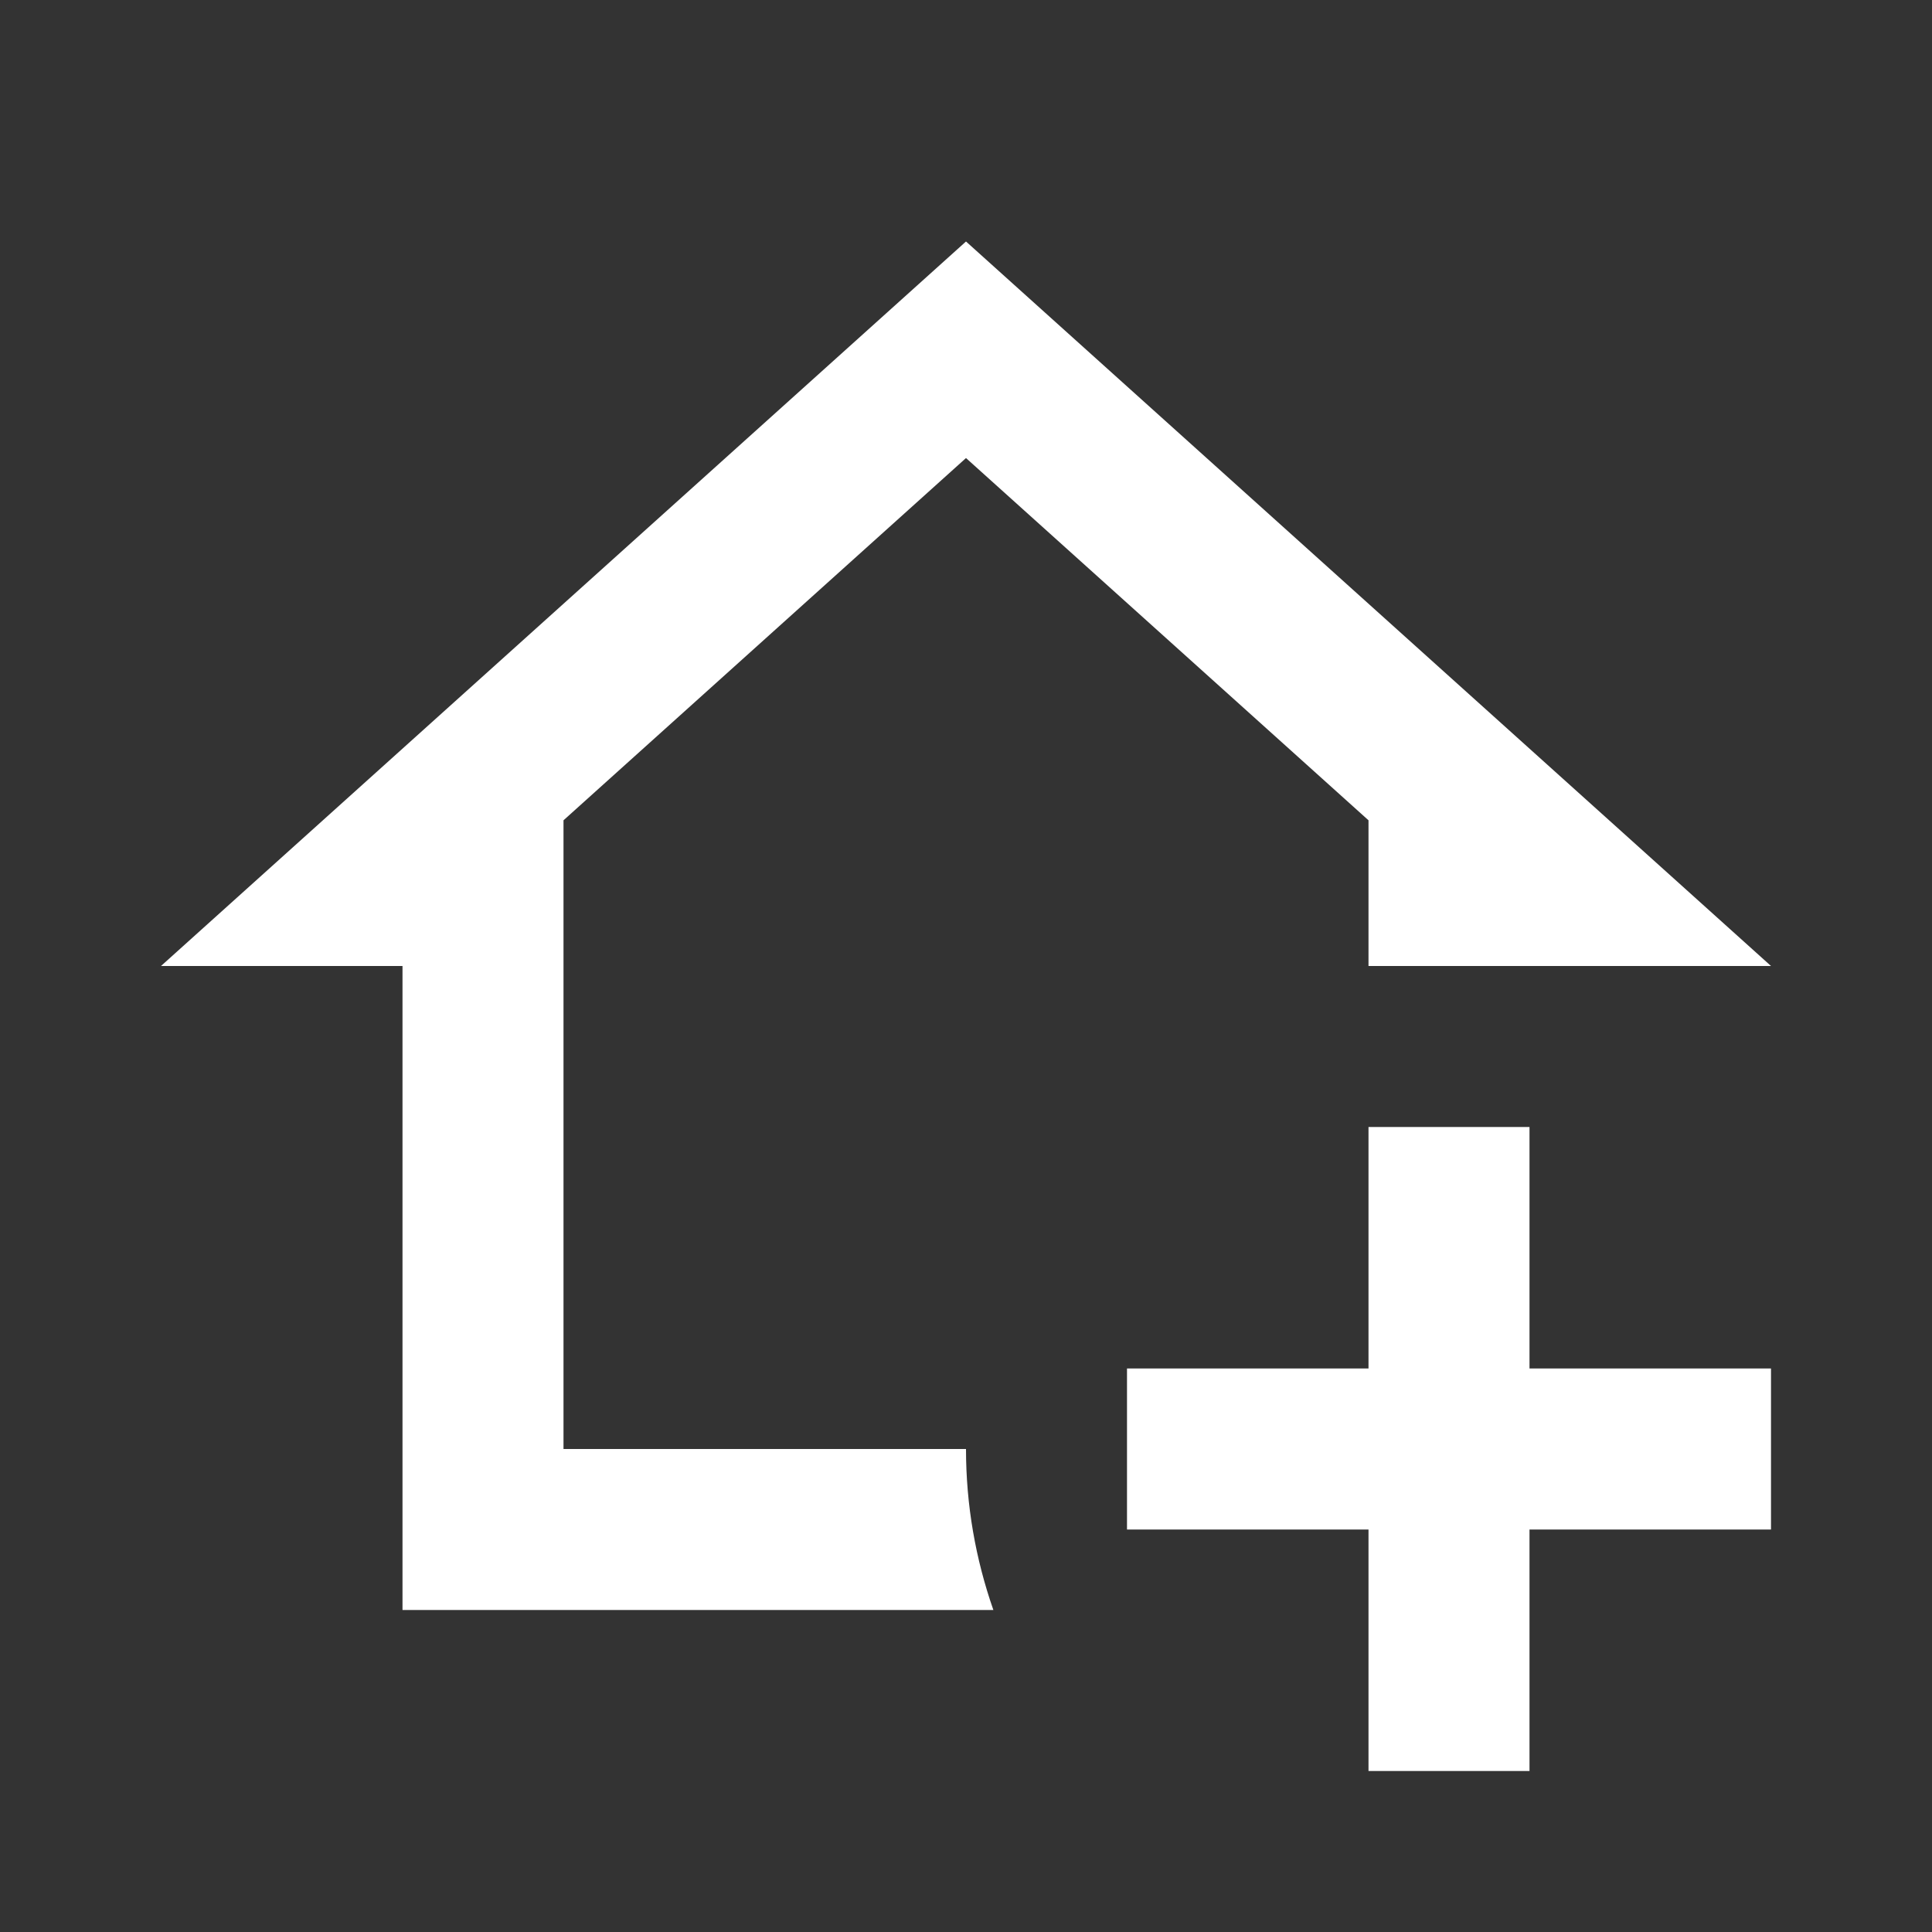 <svg xmlns="http://www.w3.org/2000/svg" fill="white" id="mdi-home-plus-outline" viewBox="0 0 24 24"><rect x="0" y="0" width="24" height="24" fill="#333333" stroke="none"/><path d="M17 14H19V17H22V19H19V22H17V19H14V17H17V14M5 20V12H2L12 3L22 12H17V10.19L12 5.69L7 10.19V18H12C12 18.7 12.12 19.37 12.34 20H5Z" /></svg>
